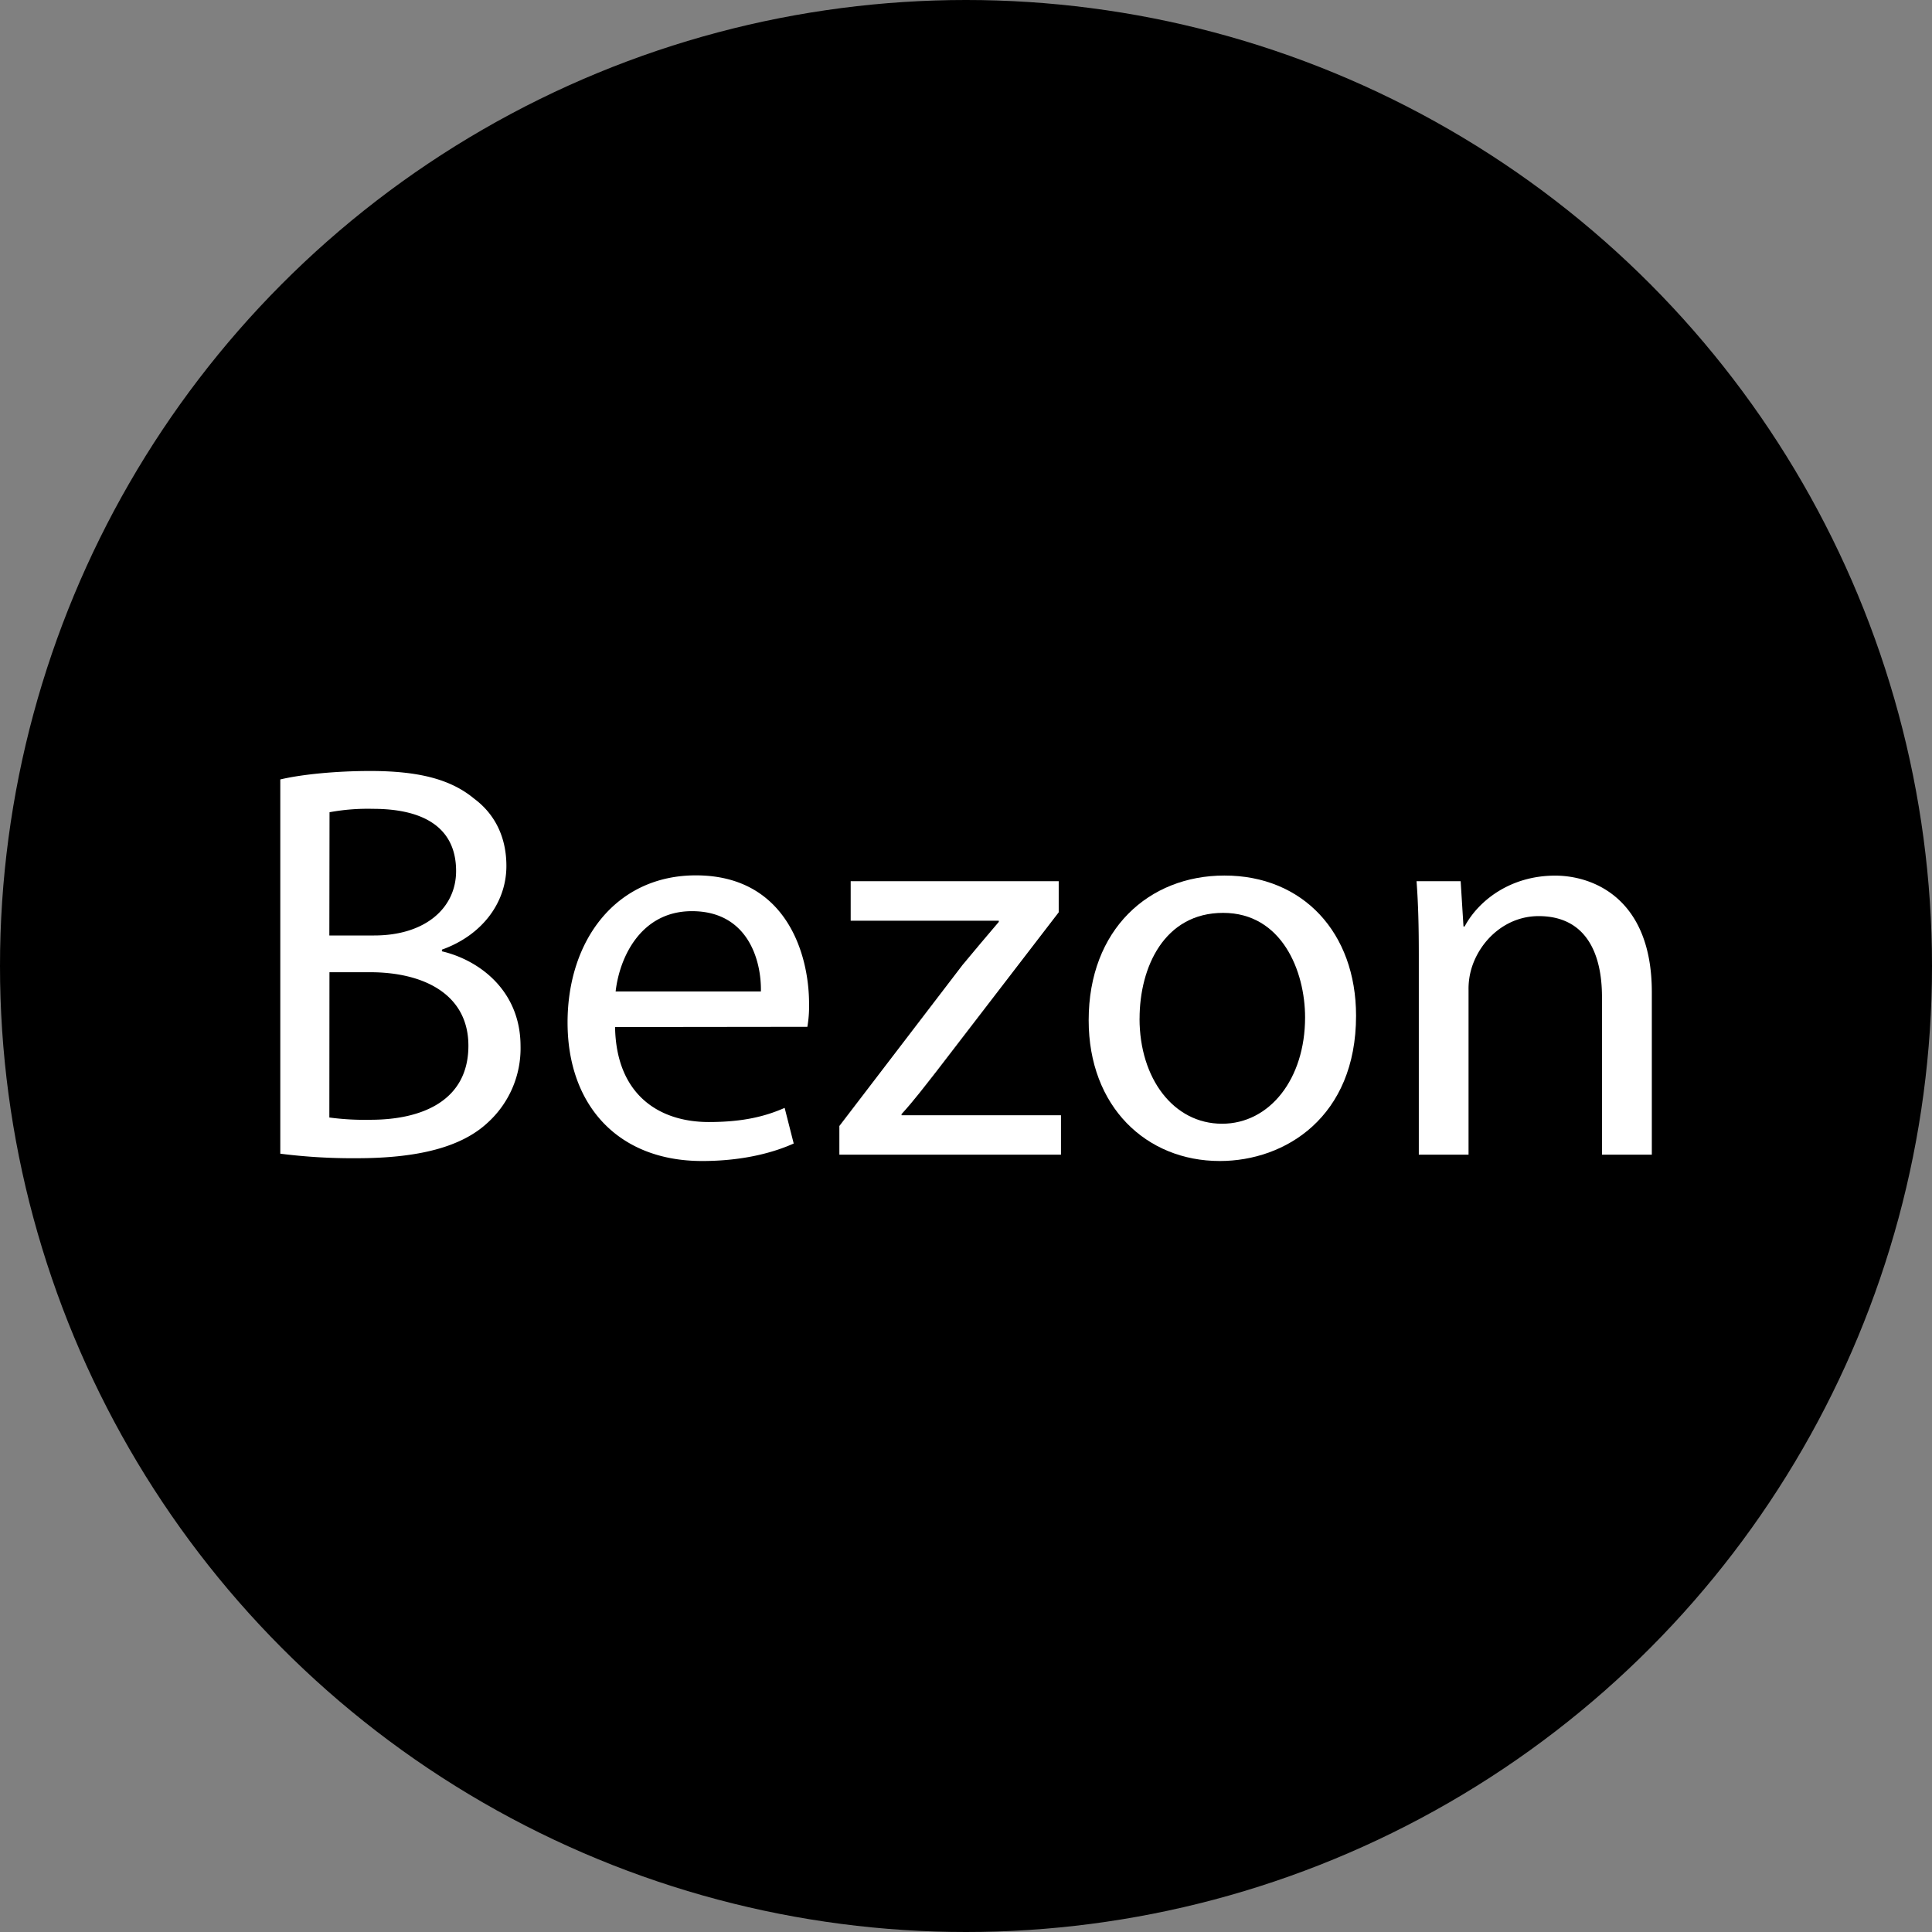 <svg xmlns="http://www.w3.org/2000/svg" viewBox="0 0 512 512"><rect x="0" y="0" width="512" height="512" fill="#808080" stroke="none"/><defs><style>.a{fill:#fff;}</style></defs><title>c64ac8d6c55a26b4edc6c98bddc0efeba005a879689a907d4e6b0f88b26b8e36</title><circle cx="256" cy="256" r="256"/><path class="a" d="M74.28,206.56c5.69-1.35,14.83-2.24,23.82-2.24,13,0,21.42,2.24,27.56,7.34,5.25,3.89,8.54,9.88,8.54,17.82,0,9.89-6.59,18.43-17.08,22.18v.45c9.59,2.24,20.83,10.18,20.83,25.16a26.58,26.58,0,0,1-8.69,20.23c-6.89,6.44-18.28,9.44-34.76,9.44a152,152,0,0,1-20.22-1.2Zm13,41.35H99.15c13.63,0,21.72-7.34,21.72-17.08,0-11.68-8.84-16.48-22-16.48a55.86,55.86,0,0,0-11.54.9Zm0,48.24a70.82,70.82,0,0,0,10.94.6c13.48,0,25.91-4.95,25.91-19.63,0-13.63-11.83-19.47-26.06-19.47H87.31Z"/><path class="a" d="M163,272.18c.3,17.83,11.53,25.17,24.86,25.17,9.44,0,15.29-1.65,20.08-3.75l2.4,9.44c-4.65,2.1-12.74,4.64-24.27,4.64-22.32,0-35.66-14.83-35.66-36.7s12.89-39,34-39c23.82,0,30,20.67,30,34a32.13,32.13,0,0,1-.45,6.14Zm38.65-9.44c.15-8.24-3.45-21.27-18.28-21.27-13.48,0-19.18,12.13-20.22,21.27Z"/><path class="a" d="M222.44,298.4l32.66-42.7c3.3-4,6.29-7.49,9.59-11.39V244H225.44V233.53h55.13v8.24l-32.36,42.1c-3.15,4-6,7.79-9.29,11.38v.3h42.25V306H222.44Z"/><path class="a" d="M359.37,269.18c0,26.82-18.73,38.5-36.1,38.5-19.48,0-34.76-14.38-34.76-37.3,0-24.12,16-38.35,35.95-38.35C345.29,232,359.37,247.16,359.37,269.18Zm-57.38.75c0,15.88,9,27.87,21.87,27.87,12.59,0,22-11.84,22-28.17,0-12.28-6.14-27.71-21.72-27.71S302,256.3,302,269.93Z"/><path class="a" d="M376,253.15c0-7.64-.15-13.63-.6-19.62h11.69l.75,12h.3c3.59-6.74,12-13.48,24-13.48,10,0,25.61,6,25.61,30.86V306H424.54v-41.8c0-11.69-4.34-21.42-16.78-21.42-8.54,0-15.28,6.14-17.68,13.48a18.92,18.92,0,0,0-.9,6.14V306H376Z"/></svg>